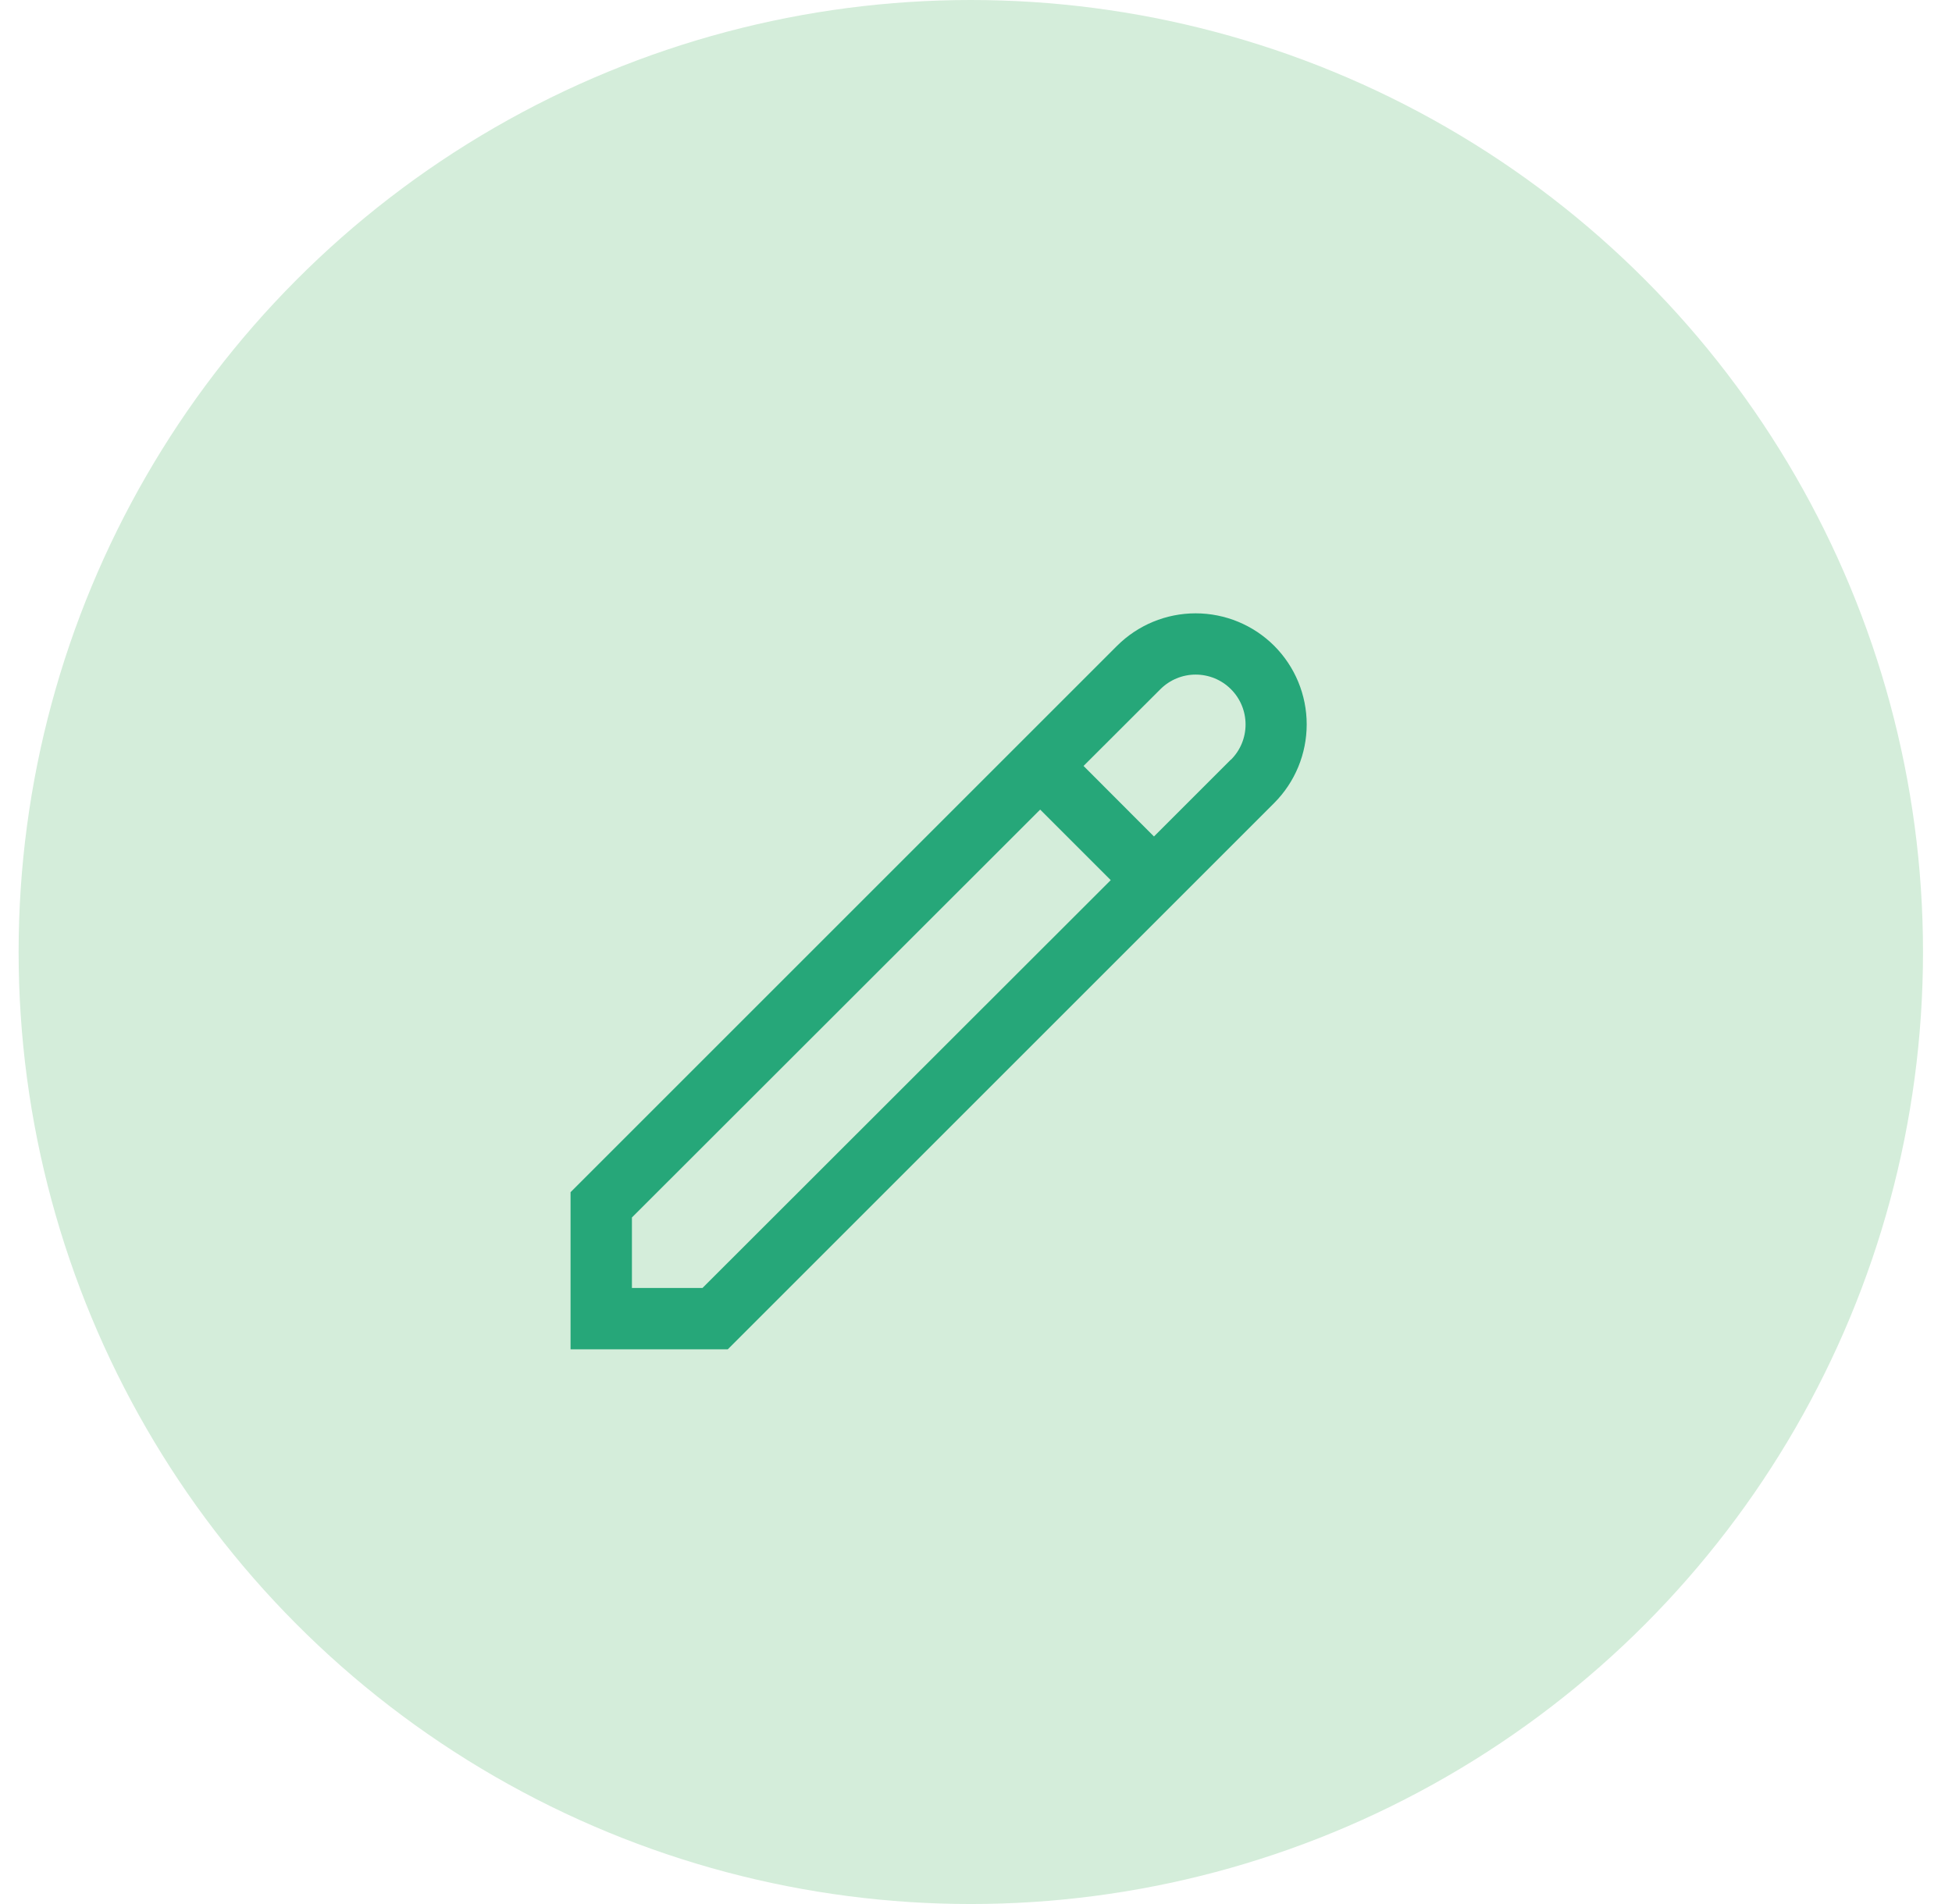 <svg width="41" height="40" viewBox="0 0 41 40" fill="none" xmlns="http://www.w3.org/2000/svg">
<circle cx="20.391" cy="20" r="20" fill="#D4EDDA"/>
<g clip-path="url(#clip0_719_96116)">
<path d="M26.764 13.568C26.326 13.13 25.732 12.885 25.113 12.885C24.494 12.885 23.901 13.13 23.462 13.568L11.984 25.046V28.347H15.286L26.764 16.869C27.201 16.431 27.446 15.837 27.446 15.218C27.446 14.599 27.201 14.006 26.764 13.568ZM14.755 27.058H13.273V25.577L21.848 17.008L23.33 18.49L14.755 27.058ZM25.853 15.958L24.238 17.573L22.759 16.091L24.373 14.479C24.57 14.282 24.837 14.172 25.114 14.172C25.392 14.172 25.659 14.282 25.855 14.479C26.052 14.675 26.162 14.942 26.162 15.22C26.162 15.498 26.052 15.764 25.855 15.96L25.853 15.958Z" fill="#26A779"/>
</g>
<defs>
<clipPath id="clip0_719_96116">
<rect width="15.462" height="15.462" fill="white" transform="translate(11.984 12.885)"/>
</clipPath>
</defs>
</svg>
